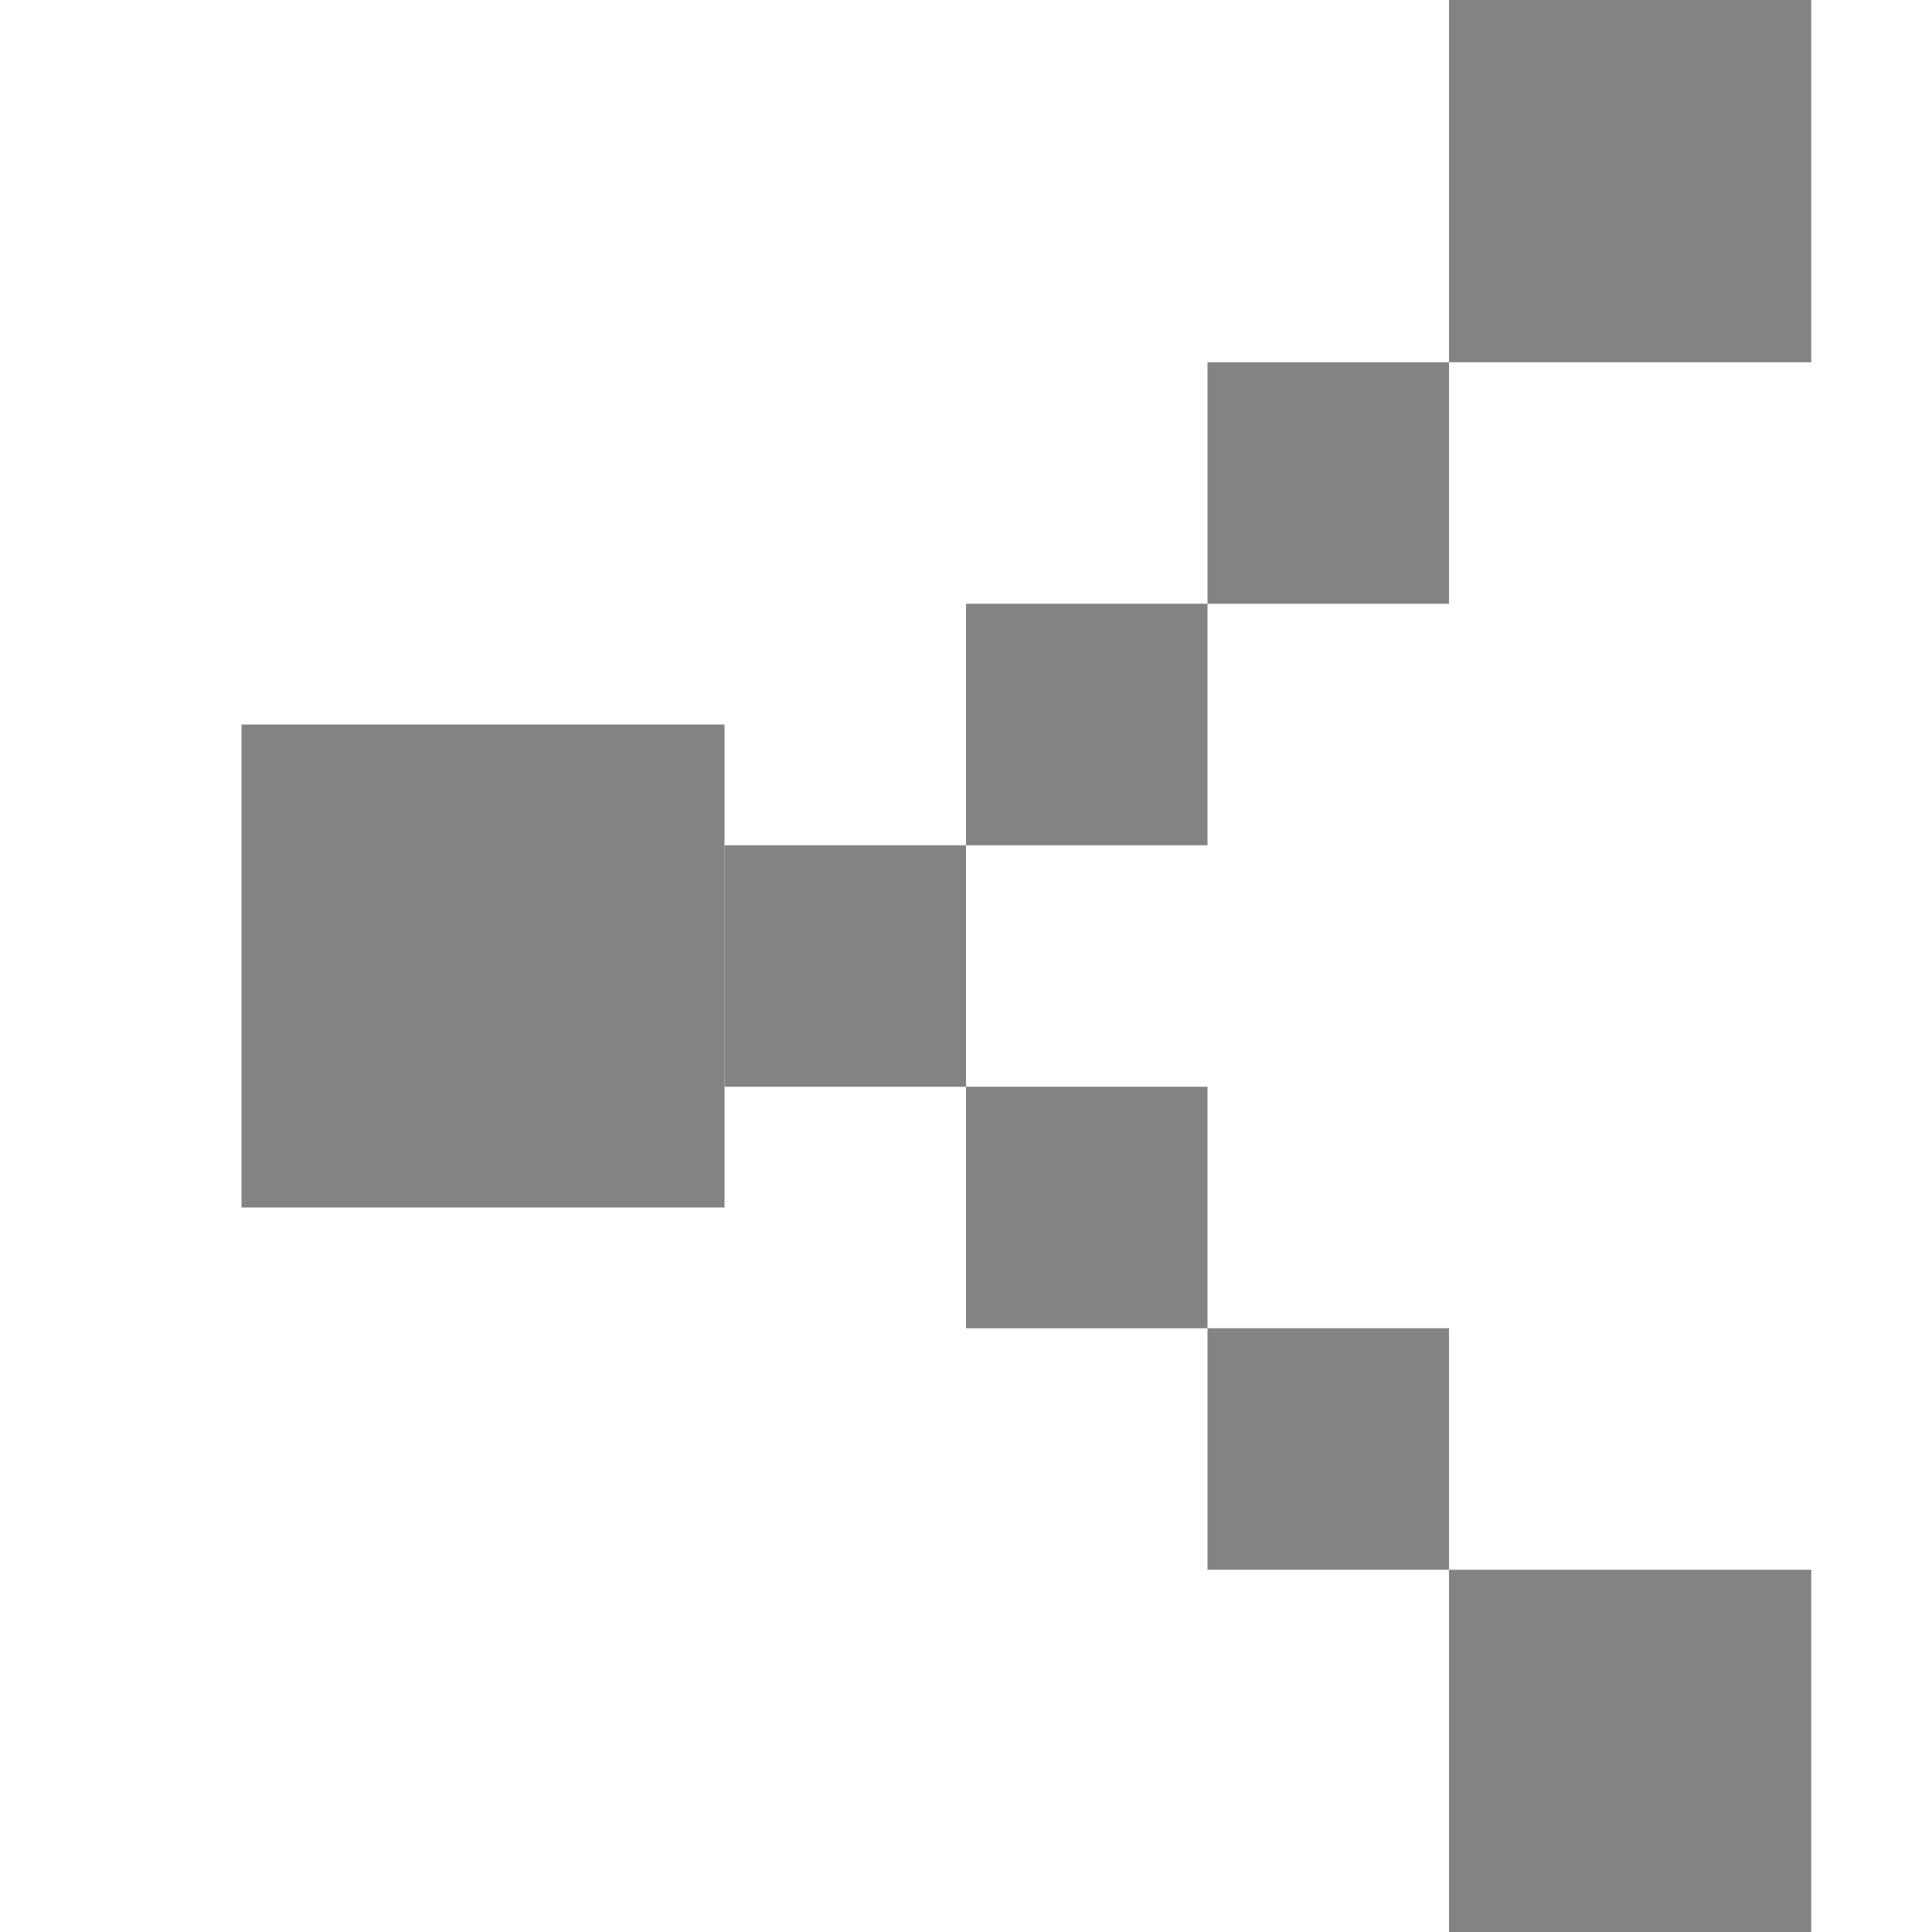 <svg width="16" height="16" viewBox="0 0 16 16" fill="none" xmlns="http://www.w3.org/2000/svg">
    <path d="M10 5H8V7H10V5Z" fill="#838383"/>
    <path d="M8 7H6V9H8V7Z" fill="#838383"/>
    <path d="M12 3H10V5H12V3Z" fill="#838383"/>
    <path d="M2 6V10H6V6H2Z" fill="#838383"/>
    <path d="M12 0V3H15V0H12Z" fill="#838383"/>
    <path d="M12 16H15V13H12V16Z" fill="#838383"/>
    <path d="M10 9H8V11H10V9Z" fill="#838383"/>
    <path d="M12 11H10V13H12V11Z" fill="#838383"/>
</svg>
